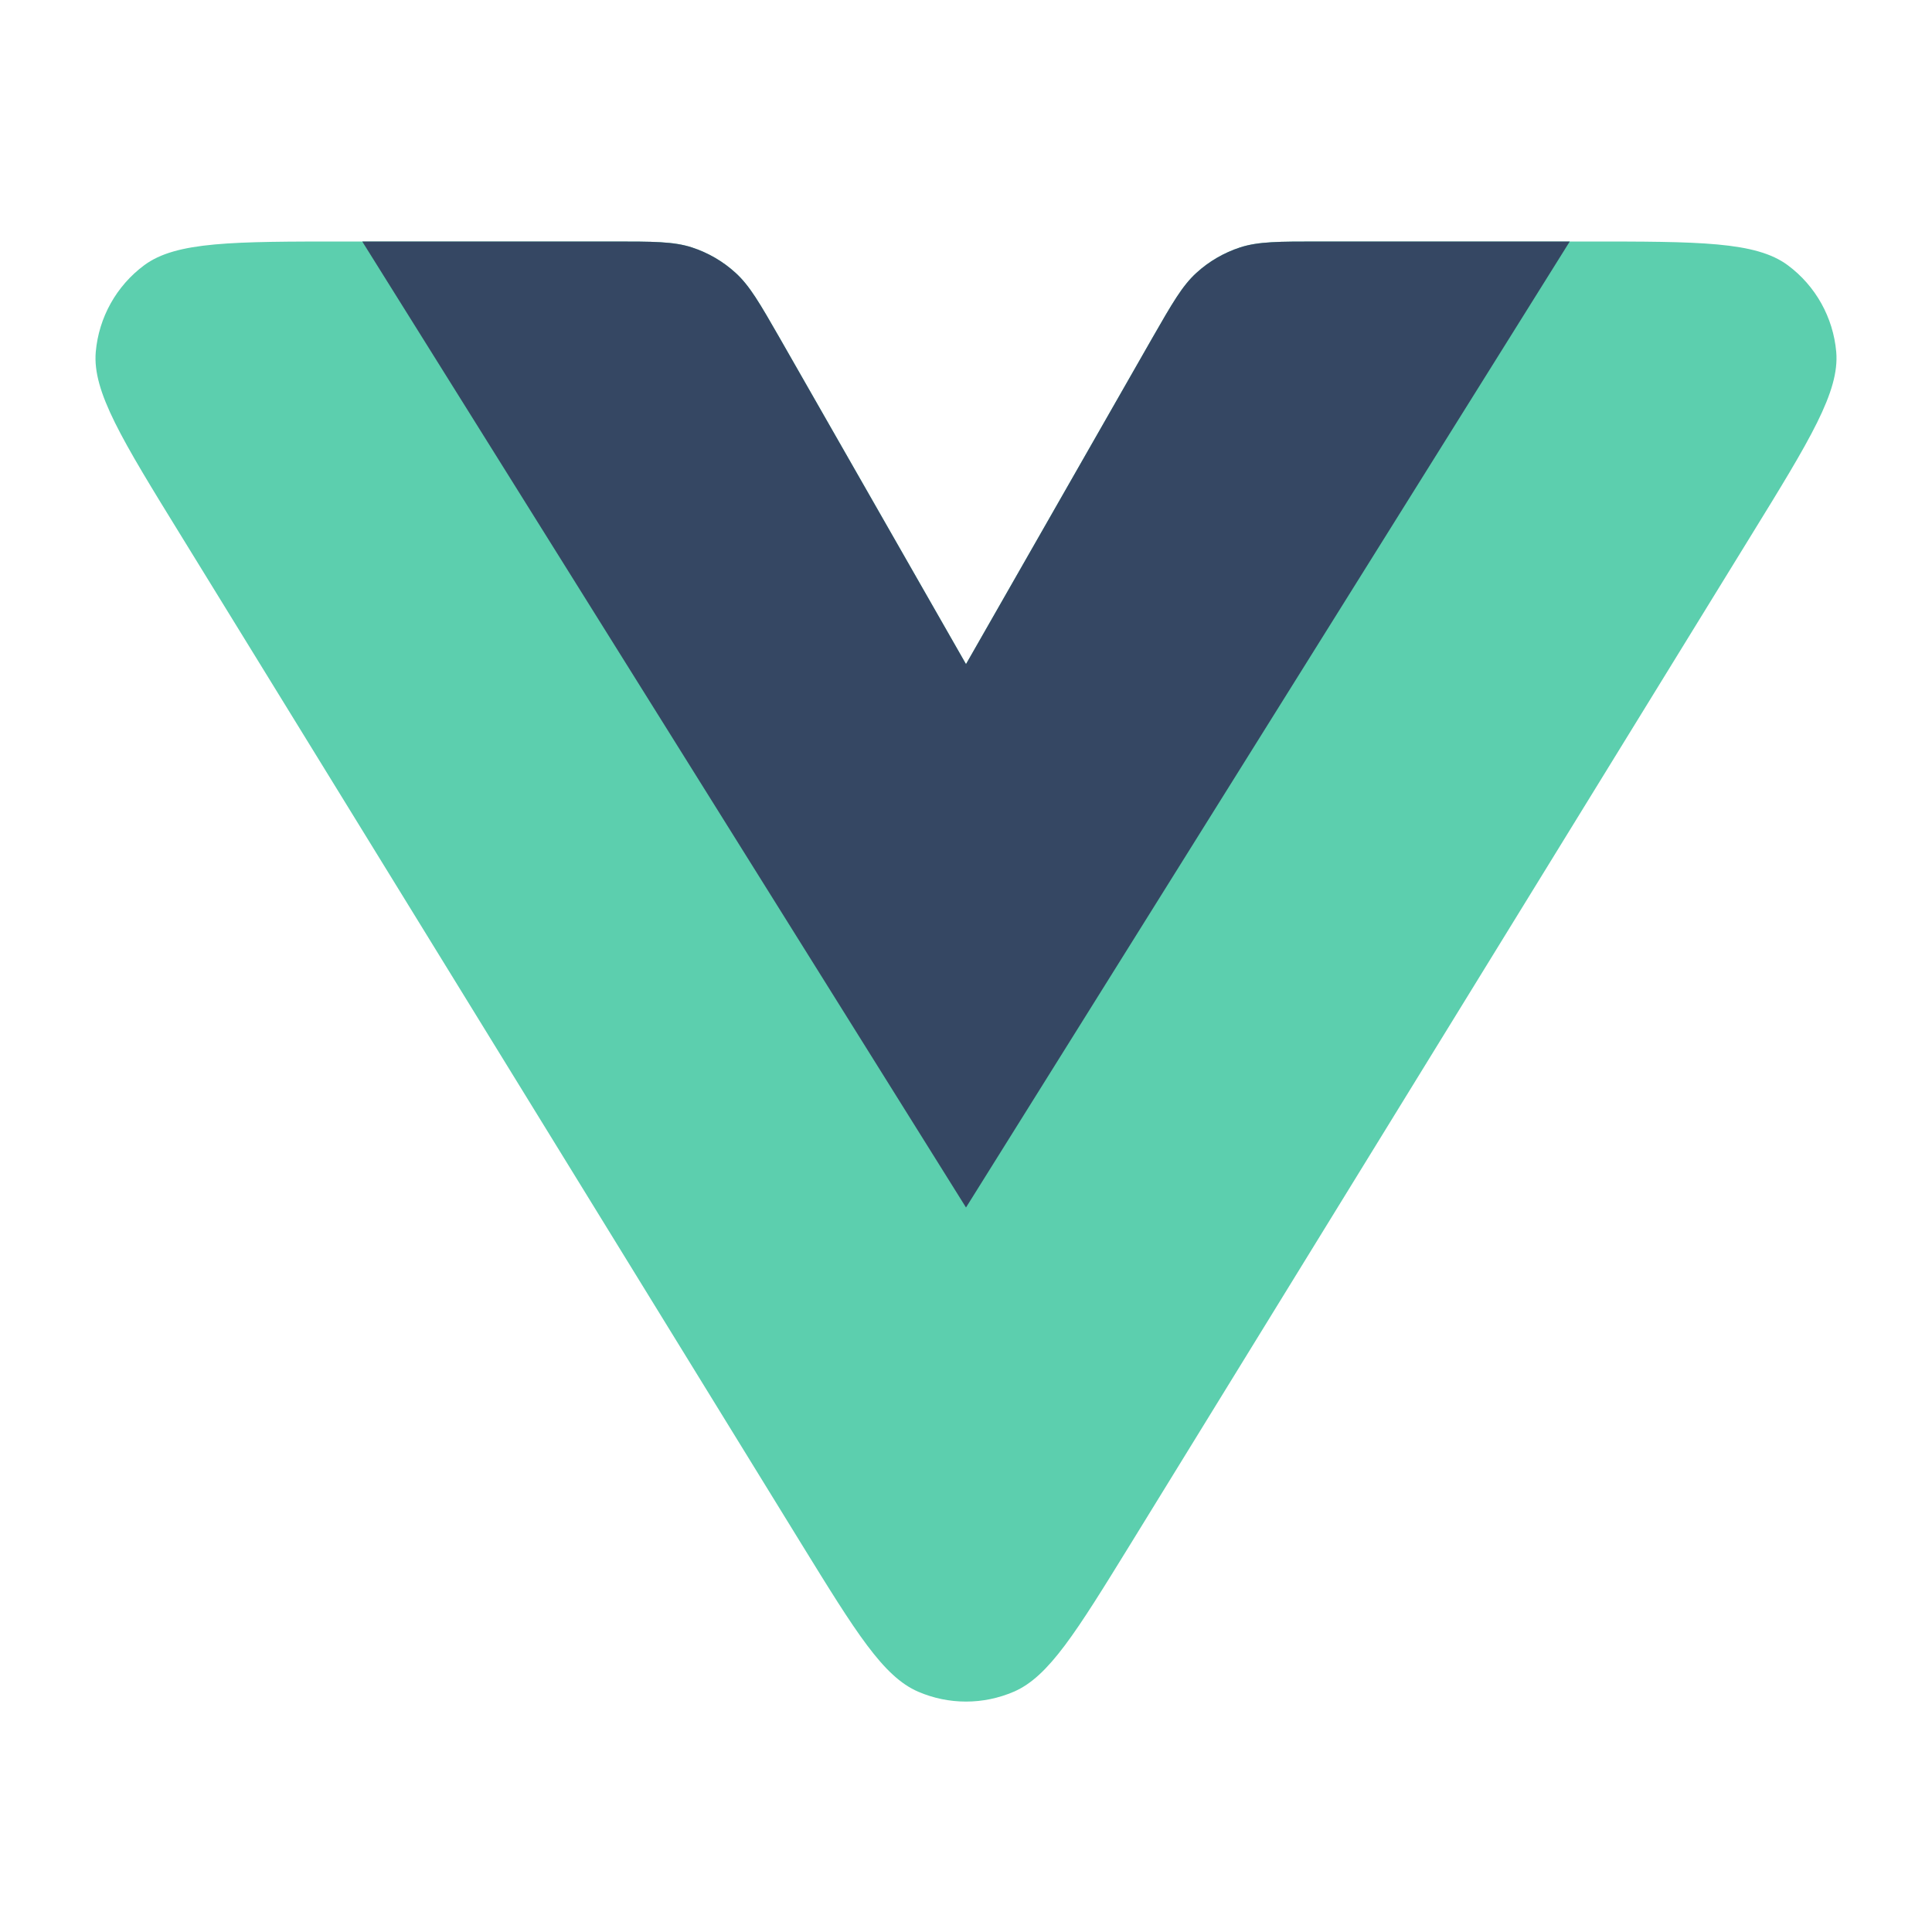 <svg width="16" height="16" viewBox="0 0 16 16" fill="none" xmlns="http://www.w3.org/2000/svg">
<path d="M6.637 12.786C7.088 13.518 7.314 13.885 7.604 14.01C7.857 14.119 8.143 14.119 8.396 14.01C8.686 13.885 8.912 13.518 9.363 12.786L14.499 4.439C14.99 3.642 15.235 3.243 15.207 2.915C15.182 2.629 15.036 2.367 14.805 2.196C14.54 2 14.072 2 13.137 2H10.928C10.59 2 10.421 2 10.27 2.049C10.136 2.093 10.013 2.164 9.909 2.259C9.791 2.366 9.707 2.513 9.539 2.806L8 5.5L6.461 2.806C6.293 2.513 6.209 2.366 6.091 2.259C5.987 2.164 5.864 2.093 5.73 2.049C5.579 2 5.41 2 5.071 2H2.863C1.928 2 1.46 2 1.195 2.196C0.964 2.367 0.818 2.629 0.793 2.915C0.765 3.243 1.01 3.642 1.501 4.439L6.637 12.786Z" fill="#5CCFAE"/>
<path d="M8 10L13 2H10.928C10.59 2 10.421 2 10.27 2.049C10.136 2.093 10.013 2.164 9.909 2.259C9.791 2.366 9.707 2.513 9.539 2.806L8 5.5L6.461 2.806C6.293 2.513 6.209 2.366 6.091 2.259C5.987 2.164 5.864 2.093 5.73 2.049C5.579 2 5.41 2 5.071 2H3L8 10Z" fill="#354763"/>
</svg>
